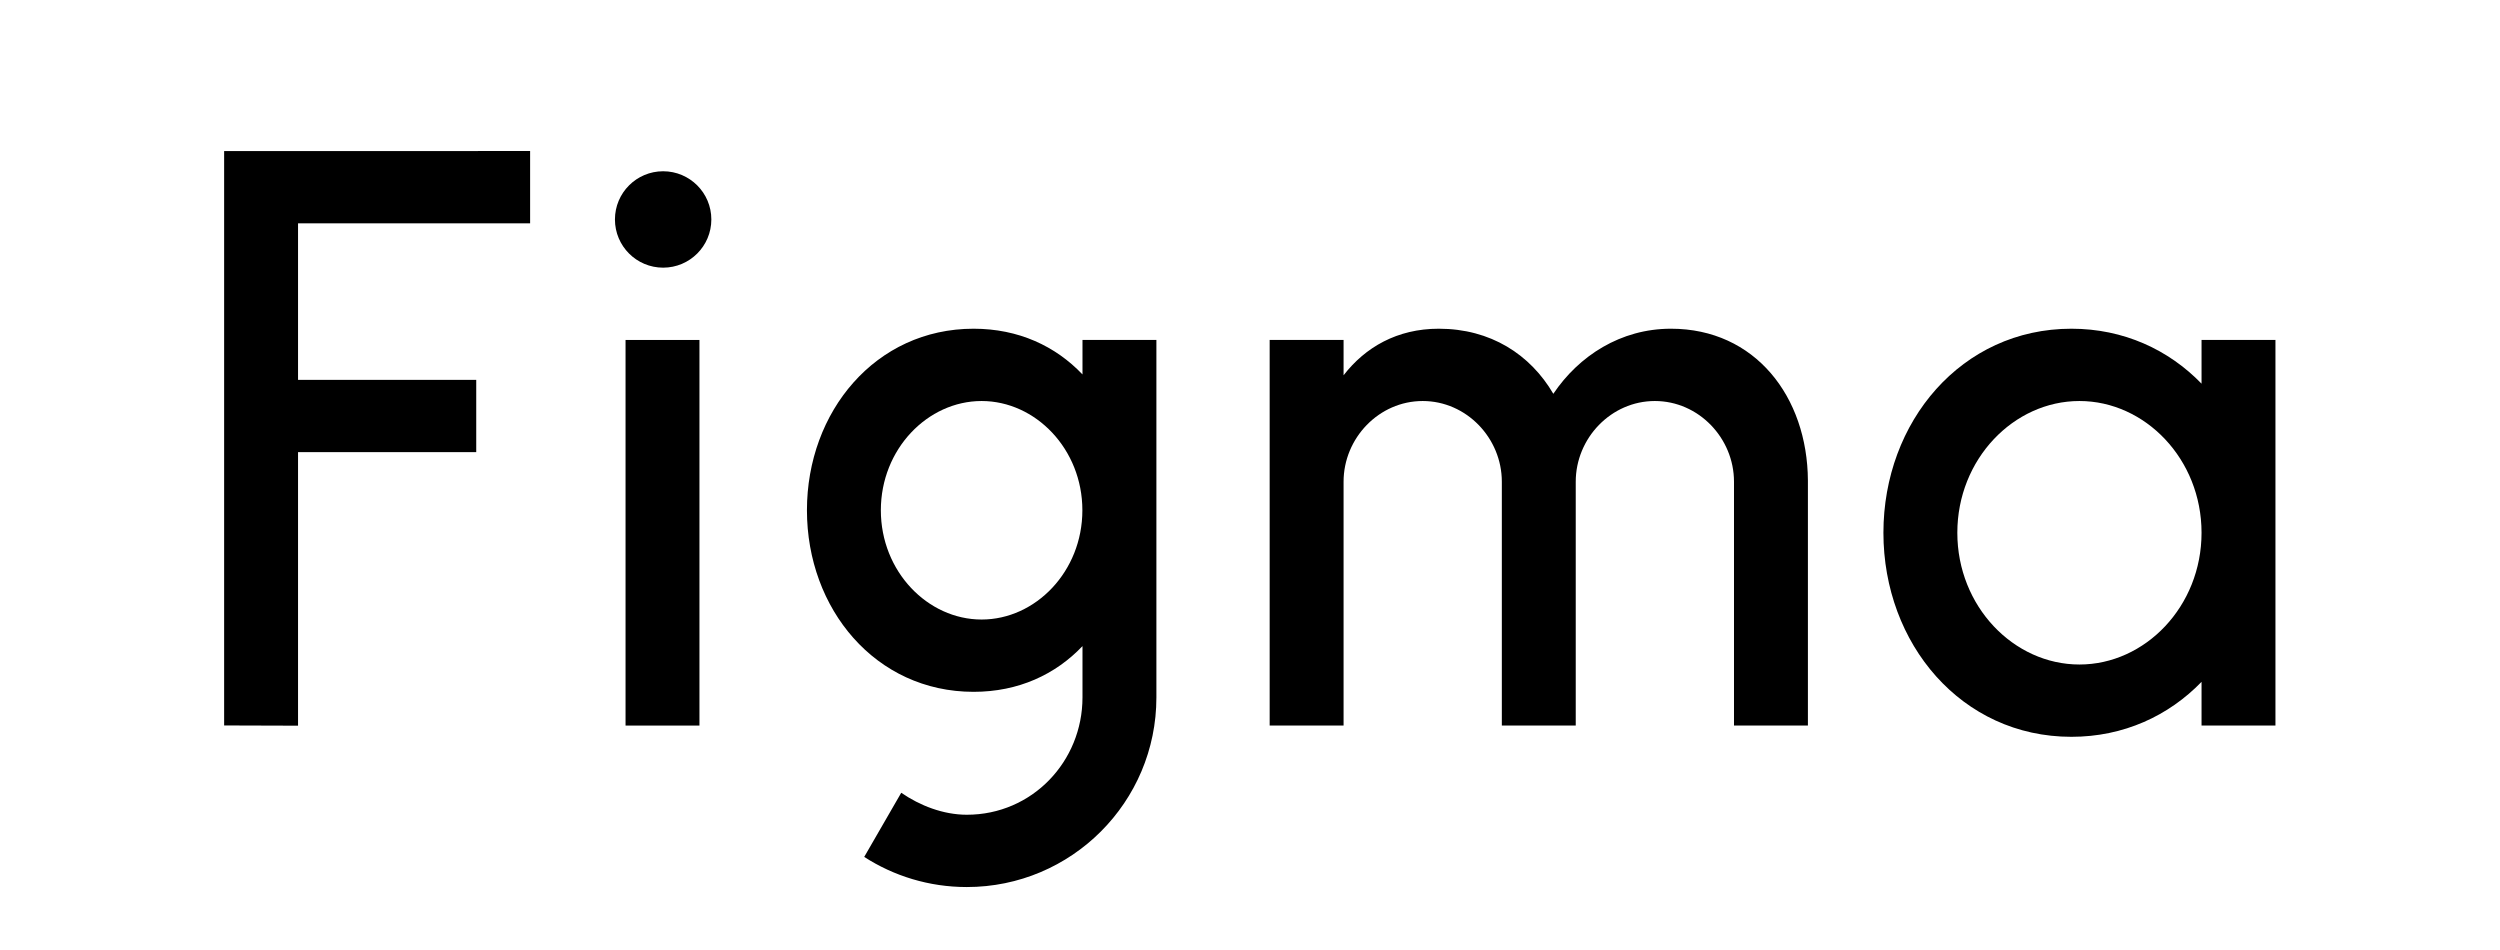 <svg width="3112" height="1183" viewBox="0 0 3112 1183" fill="none" xmlns="http://www.w3.org/2000/svg">
<path d="M279 188.045V903.045L371 903.328V562.838H592.818V472.838H371V278H659.889V188L279 188.045Z" fill="black"/>
<path d="M825.48 333.186C858.617 333.186 885.48 306.323 885.48 273.186C885.48 240.049 858.617 213.186 825.48 213.186C792.344 213.186 765.48 240.049 765.48 273.186C765.48 306.323 792.344 333.186 825.48 333.186Z" fill="black"/>
<path d="M778.68 423.186V903.186H870.68V423.186H778.68Z" fill="black"/>
<path fill-rule="evenodd" clip-rule="evenodd" d="M1211.91 409.186C1089.74 409.186 1004.48 512.51 1004.48 635.186C1004.48 757.862 1089.74 861.186 1211.91 861.186C1267.84 861.186 1313.93 839.532 1347.48 804.281V868.186C1347.48 947.715 1285.01 1014.19 1203.48 1014.19C1174.18 1014.19 1145.06 1002.82 1121.86 986.837L1075.77 1066.68C1112.58 1090.41 1156.42 1104.19 1203.48 1104.19C1333.82 1104.19 1439.48 998.526 1439.48 868.186V423.186H1347.48V466.092C1313.93 430.84 1267.84 409.186 1211.91 409.186ZM1096.48 635.186C1096.48 559.039 1154.73 499.186 1221.91 499.186C1289.09 499.186 1347.34 559.039 1347.34 635.186C1347.34 711.333 1289.09 771.186 1221.91 771.186C1154.73 771.186 1096.48 711.333 1096.48 635.186Z" fill="black"/>
<path d="M1770.98 499.186C1716.58 499.186 1672.48 545.286 1672.48 599.686V903.186H1580.48V423.186H1672.48V467.157C1699.44 432.31 1739.15 409.186 1790.98 409.186C1855.45 409.186 1904.92 441.205 1933.58 490.207C1965.44 442.876 2017.42 409.186 2079.98 409.186C2184.69 409.186 2249.86 493.666 2250.48 598.186C2250.48 598.502 2250.48 598.818 2250.48 599.134V599.151V599.169L2250.48 599.186C2250.48 599.353 2250.48 599.519 2250.48 599.686V903.186H2158.48V599.686C2158.48 545.286 2114.38 499.186 2059.98 499.186C2005.58 499.186 1961.48 545.286 1961.48 599.686V903.186H1869.48V599.686C1869.48 545.286 1825.38 499.186 1770.98 499.186Z" fill="black"/>
<path fill-rule="evenodd" clip-rule="evenodd" d="M2740.48 477.599C2699.55 435.337 2643.5 409.186 2578.48 409.186C2441.61 409.186 2344.48 525.068 2344.48 663.186C2344.48 801.304 2441.61 917.186 2578.48 917.186C2643.5 917.186 2699.55 891.036 2740.48 848.774V903.186H2832.48V423.186H2740.48V477.599ZM2436.48 663.186C2436.48 571.554 2506.64 499.186 2588.48 499.186C2670.32 499.186 2740.48 571.554 2740.48 663.186C2740.48 754.819 2670.32 827.186 2588.48 827.186C2506.64 827.186 2436.48 754.819 2436.48 663.186Z" fill="black"/>
</svg>
